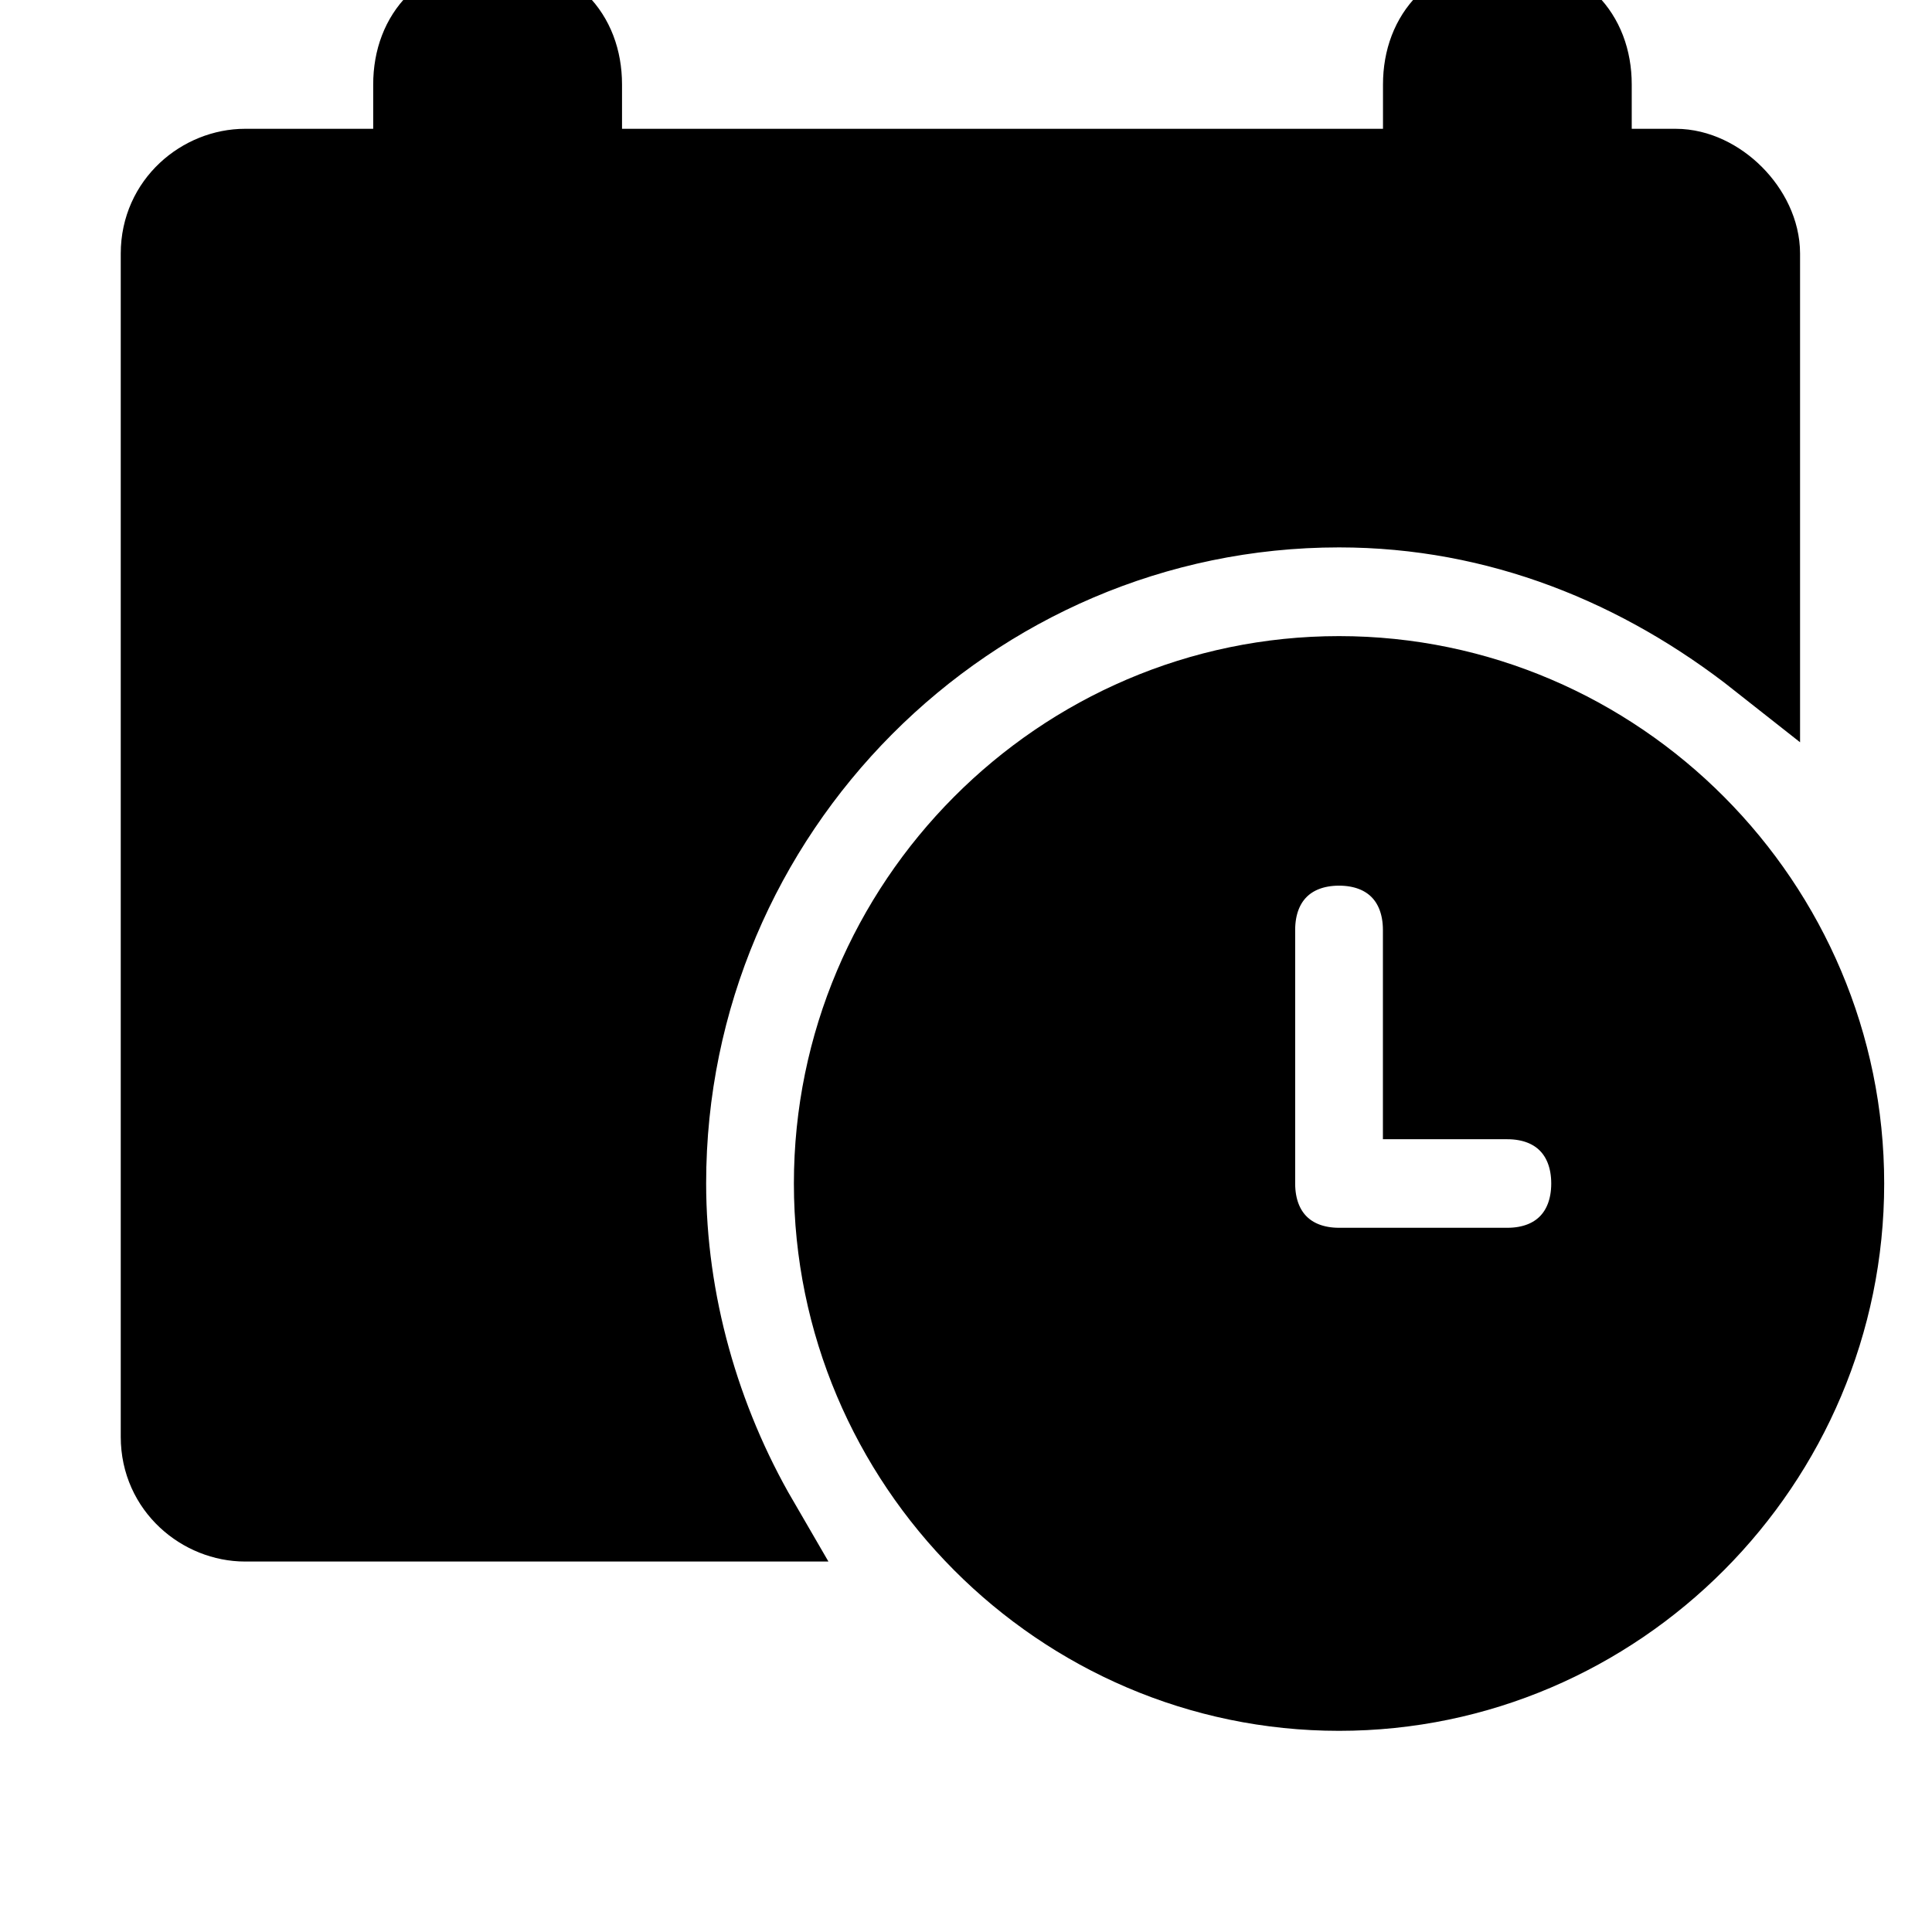 <svg xmlns:xlink="http://www.w3.org/1999/xlink" xmlns="http://www.w3.org/2000/svg" width="16" height="16" viewBox="0 0 20 24" aria-labelledby="box" stroked="false" unstroked="false" role="presentation"><title id="box" lang="en">box icon</title><g><g fill="black" stroke="#000000"><g stroke="#000000"><path d="M18.816 2.1H17.77V1.05C17.77 0.42 17.352 0 16.725 0C16.098 0 15.68 0.42 15.68 1.05V2.1H5.227V1.05C5.227 0.42 4.808 0 4.181 0C3.554 0 3.136 0.42 3.136 1.05V2.1H1.045C0.523 2.1 0 2.52 0 3.15V17.849C0 18.479 0.523 18.898 1.045 18.898H7.422C6.69 17.639 6.272 16.169 6.272 14.699C6.272 10.079 10.035 6.3 14.634 6.3C16.621 6.3 18.398 7.034 19.861 8.189V3.15C19.861 2.625 19.338 2.1 18.816 2.1Z" stroke="#000000"></path><path d="M14.634 8.402C11.184 8.402 8.362 11.237 8.362 14.702C8.362 18.166 11.184 21.001 14.634 21.001C18.084 21.001 20.906 18.166 20.906 14.702C20.906 11.237 18.084 8.402 14.634 8.402ZM16.725 15.752H14.634C14.007 15.752 13.589 15.332 13.589 14.702V11.552C13.589 10.922 14.007 10.502 14.634 10.502C15.261 10.502 15.679 10.922 15.679 11.552V13.652H16.725C17.352 13.652 17.77 14.072 17.77 14.702C17.77 15.332 17.352 15.752 16.725 15.752Z" stroke="#000000"></path></g></g></g></svg>